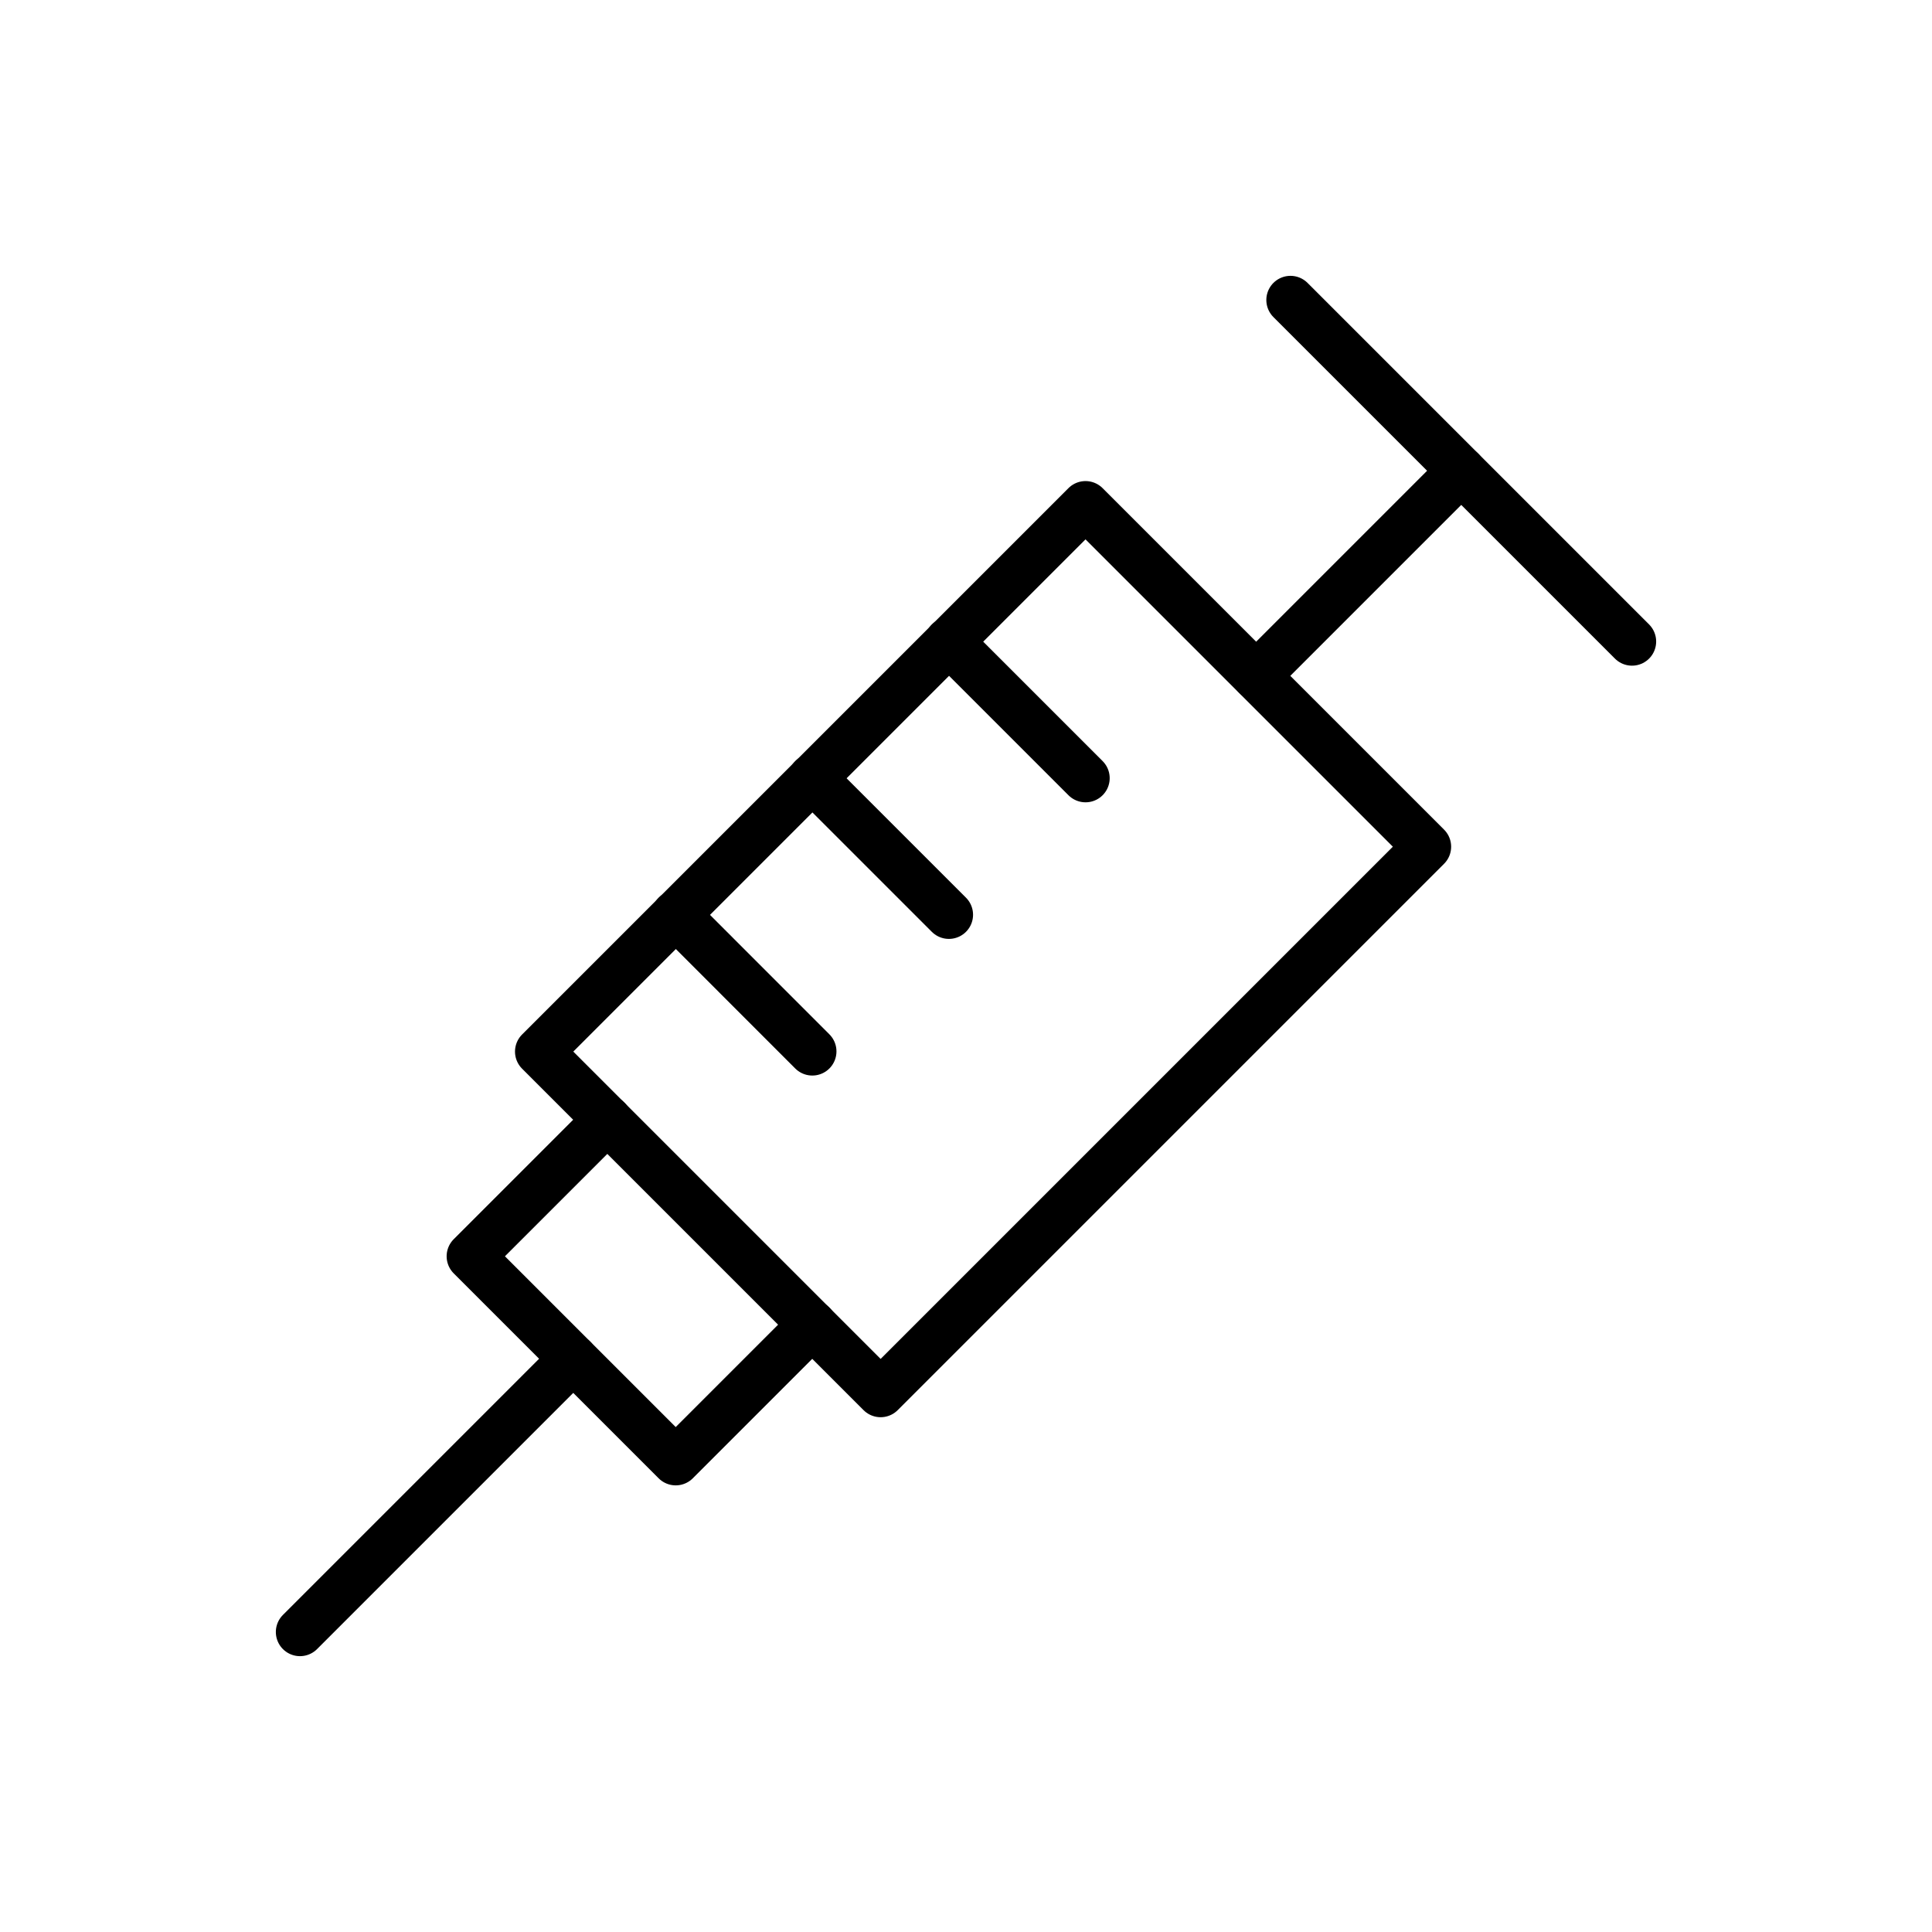 <?xml version="1.0" encoding="utf-8"?>
<!-- Generator: Adobe Illustrator 21.1.0, SVG Export Plug-In . SVG Version: 6.00 Build 0)  -->
<svg version="1.1" id="Layer_1" xmlns="http://www.w3.org/2000/svg" xmlns:xlink="http://www.w3.org/1999/xlink" x="0px" y="0px"
	 viewBox="0 0 40 40" style="enable-background:new 0 0 40 40;" xml:space="preserve">
<style type="text/css">
	.st0{fill:none;}
	.st1{fill:none;stroke:#000000;stroke-linecap:round;stroke-linejoin:round;stroke-miterlimit:10;}
</style>
<rect class="st0" width="40" height="40"/>
<g>
	
		<rect x="15.354" y="11.646" transform="matrix(-0.707 -0.707 0.707 -0.707 20.854 47.931)" class="st1" width="10" height="16"/>
	<polyline class="st1" points="16.818,27.425 13.99,30.253 9.747,26.01 12.575,23.182 	"/>
	<line class="st1" x1="11.868" y1="28.132" x2="6.211" y2="33.789"/>
	<line class="st1" x1="30.253" y1="9.747" x2="26.01" y2="13.99"/>
	<line class="st1" x1="33.789" y1="13.282" x2="26.718" y2="6.211"/>
	<line class="st1" x1="16.818" y1="21.768" x2="13.99" y2="18.939"/>
	<line class="st1" x1="19.646" y1="18.939" x2="16.818" y2="16.111"/>
	<line class="st1" x1="22.475" y1="16.111" x2="19.646" y2="13.282"/>
</g>
</svg>
